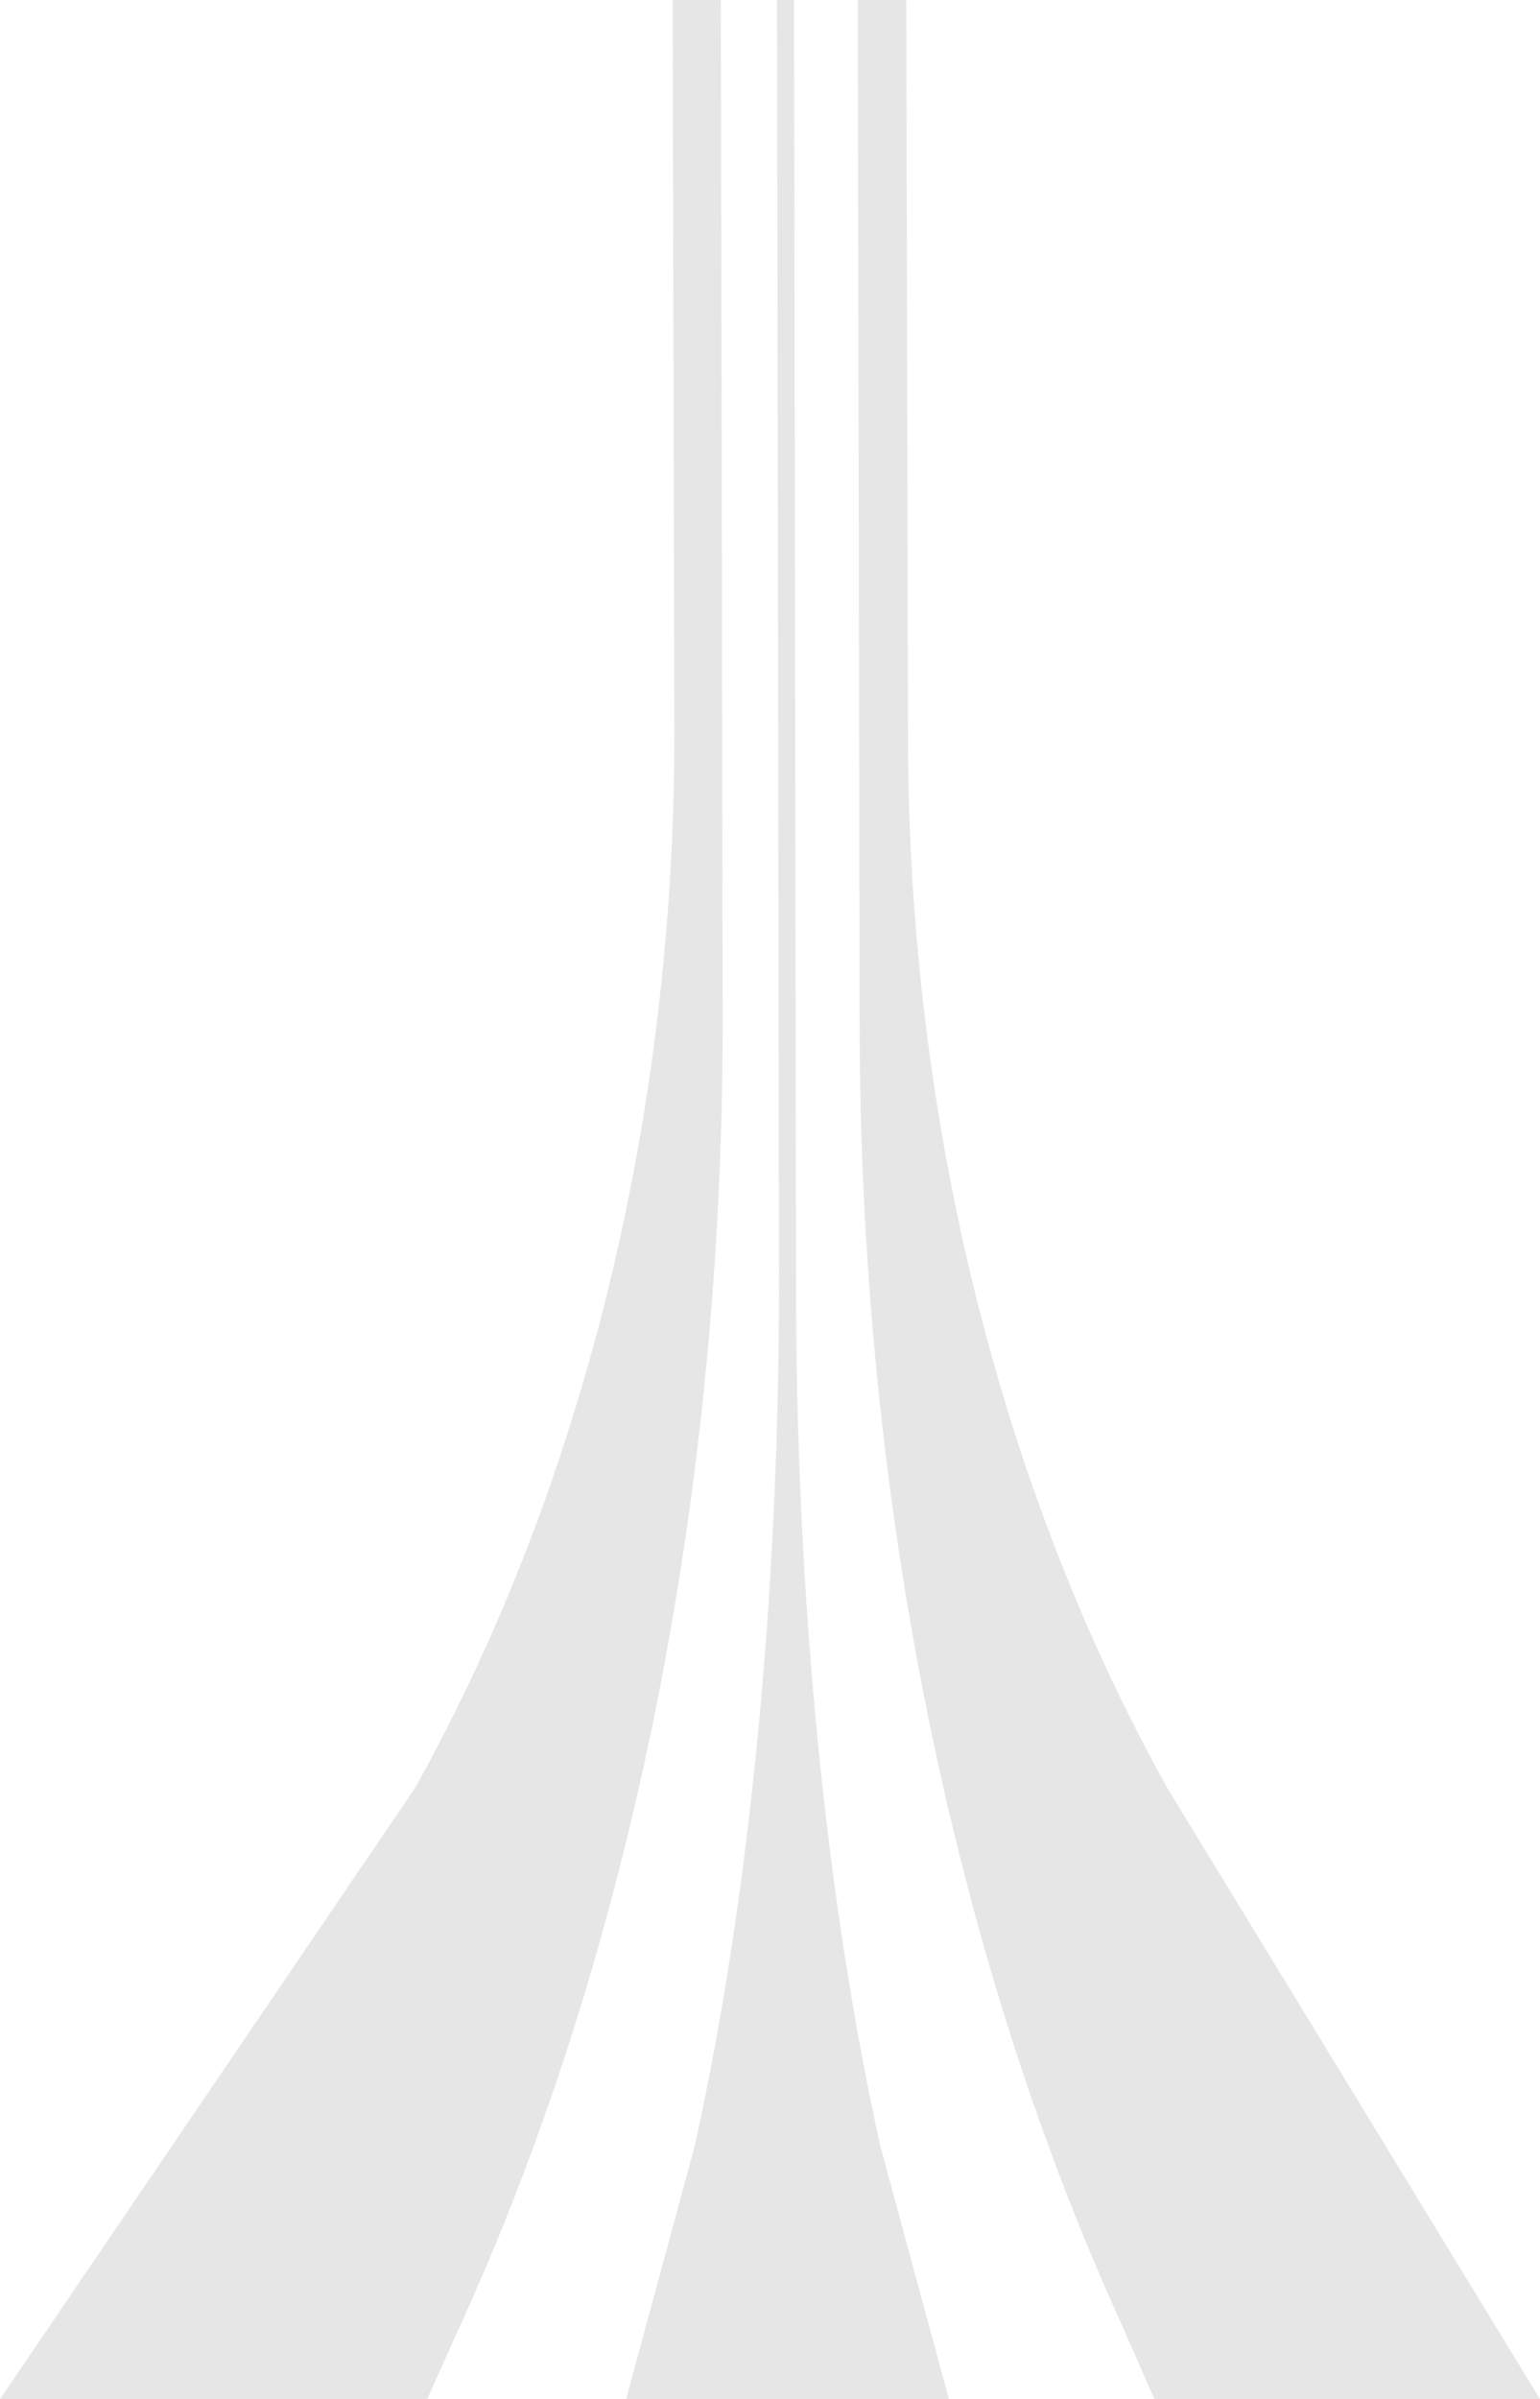 <svg viewBox='0 0 520 810' fill='none' xmlns='http://www.w3.org/2000/svg'><path d='M377.788 782.674c-56.742-125.328-87.517-279.142-87.517-437.413L289.648 0h16.369l.575 247.863c0 128.718 30.775 253.816 87.518 355.742L520 810H389.807l-12.019-27.326ZM140.187 603.605c56.742-101.927 87.517-227.023 87.517-355.743L227.129 0h16.273l.623 345.26c0 158.272-30.775 312.085-87.517 437.413L144.242 810H0l140.187-206.395Z' fill='#000' fill-opacity='.1'/><path d='M234.564 724.592c18.459-83.224 28.473-185.362 28.473-290.459L262.385 0h5.752l.652 434.133c0 105.097 10.011 207.235 28.471 290.459L320.414 810H211.411l23.153-85.408Z' fill='#000' fill-opacity='.1'/></svg>
